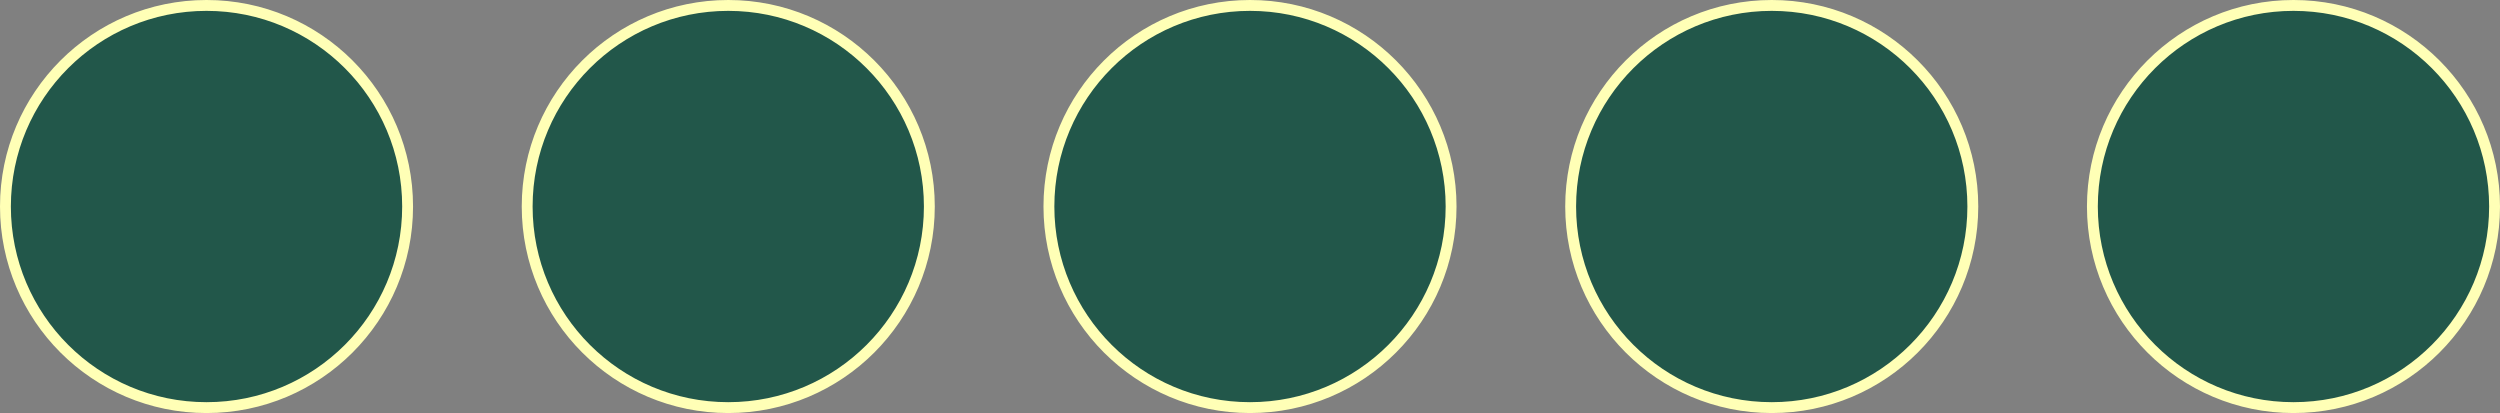<svg width="230" height="38" viewBox="0 0 230 38" fill="none" xmlns="http://www.w3.org/2000/svg">
<rect x="0" y="0" width="230" height="38" fill="#808080" stroke="none"/>
<g clip-path="url(#clip0_36_8)">
<path d="M19 37.5C29.217 37.5 37.5 29.217 37.5 19C37.5 8.783 29.217 0.5 19 0.5C8.783 0.5 0.5 8.783 0.5 19C0.5 29.217 8.783 37.5 19 37.5Z" fill="#22574A" stroke="#FFFFB6"/>
<path d="M67 37.5C77.217 37.5 85.5 29.217 85.5 19C85.5 8.783 77.217 0.5 67 0.5C56.783 0.5 48.5 8.783 48.5 19C48.5 29.217 56.783 37.5 67 37.5Z" fill="#22574A" stroke="#FFFFB6"/>
<path d="M115 37.5C125.217 37.5 133.5 29.217 133.5 19C133.5 8.783 125.217 0.5 115 0.5C104.783 0.5 96.5 8.783 96.5 19C96.5 29.217 104.783 37.5 115 37.5Z" fill="#22574A" stroke="#FFFFB6"/>
<path d="M163 37.5C173.217 37.5 181.5 29.217 181.5 19C181.5 8.783 173.217 0.5 163 0.5C152.783 0.5 144.5 8.783 144.5 19C144.5 29.217 152.783 37.5 163 37.5Z" fill="#22574A" stroke="#FFFFB6"/>
<path d="M211 37.5C221.217 37.5 229.5 29.217 229.5 19C229.5 8.783 221.217 0.5 211 0.5C200.783 0.5 192.5 8.783 192.5 19C192.5 29.217 200.783 37.5 211 37.5Z" fill="#22574A" stroke="#FFFFB6"/>
</g>
<defs>
<clipPath id="clip0_36_8">
<rect width="230" height="38" fill="white"/>
</clipPath>
</defs>
</svg>
